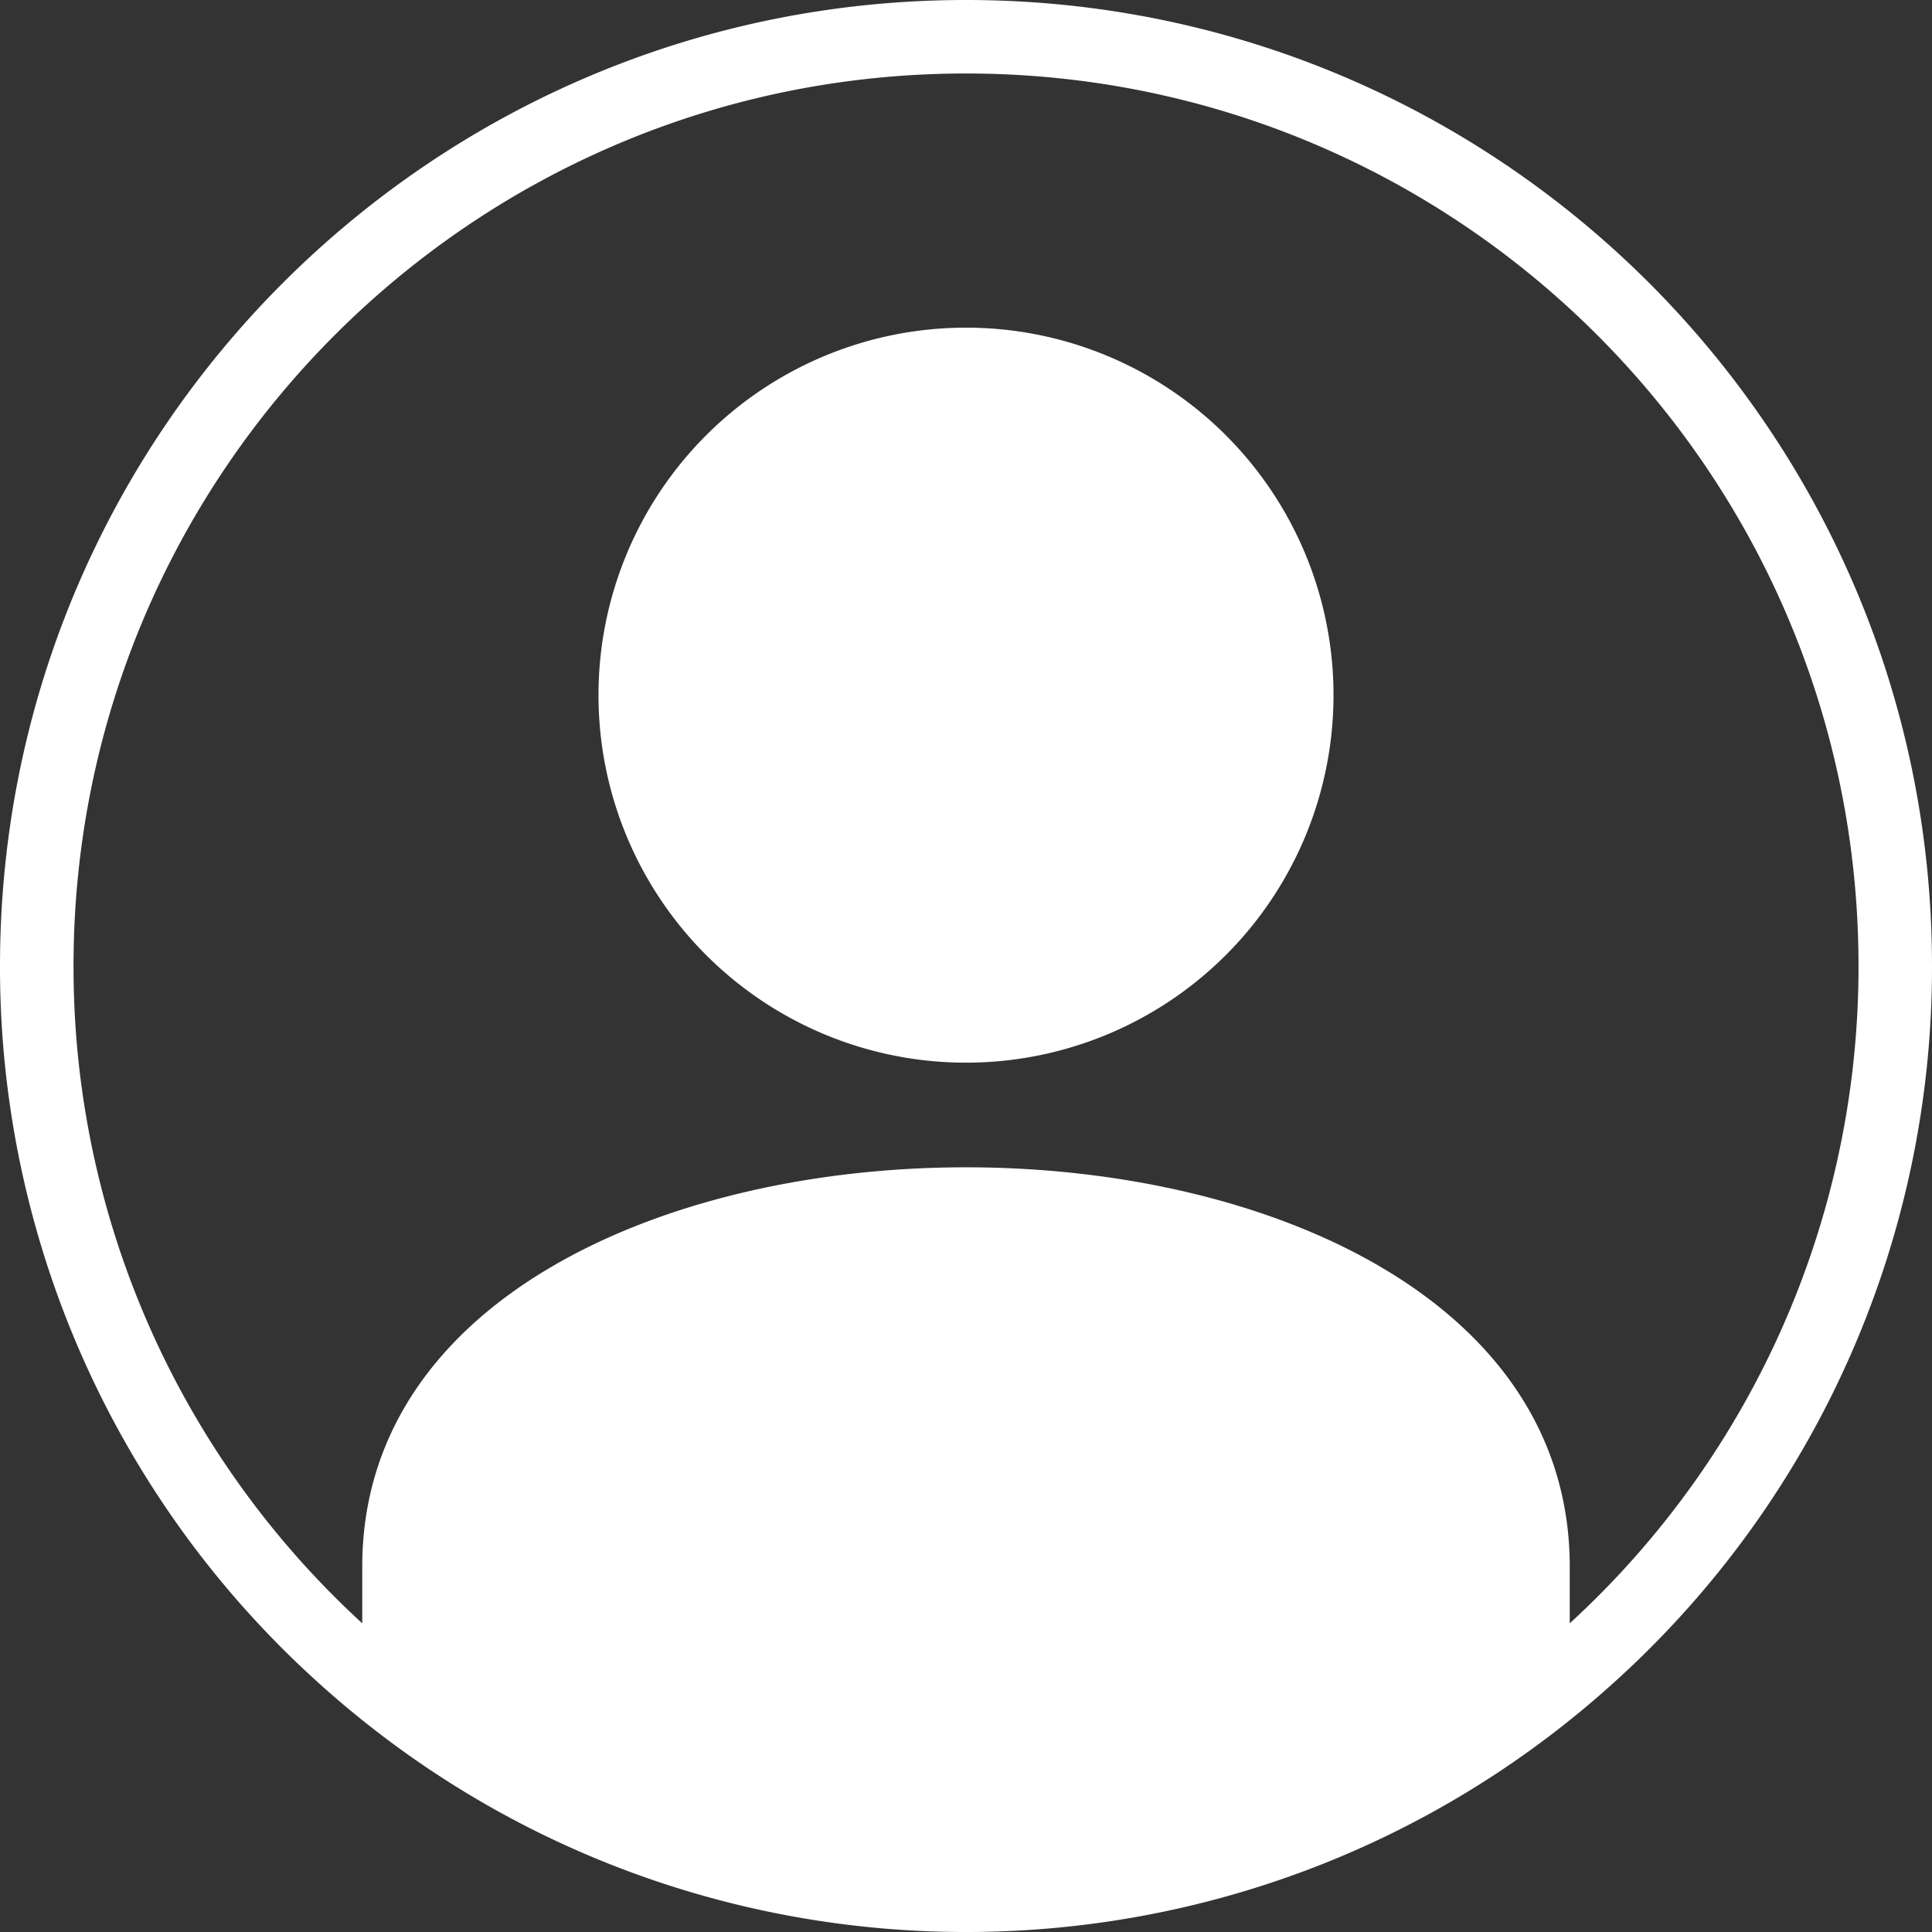<svg xmlns="http://www.w3.org/2000/svg" width="870" height="870.007" viewBox="0 0 870 870.007">
  <rect x="0" y="0" width="870" height="870.007" fill="#333333" stroke="none"/>
  <g id="Layer_2" data-name="Layer 2">
    <g id="Layer_1-2" data-name="Layer 1">
      <path d="M435,0C195.142,0,0,194.294,0,435A433.557,433.557,0,0,0,140.746,755.369c166.216,152.736,422.008,152.965,588.539,0A433.605,433.605,0,0,0,870,435C870,194.668,675.244,0,435,0ZM706.875,730.993V705.489c0-239.782-543.75-239.782-543.75,0v25.504A400.846,400.846,0,0,1,33.108,435C33.108,213.037,213.037,33.092,435,33.092c221.979,0,401.908,179.945,401.908,401.908A400.8,400.8,0,0,1,706.875,730.993ZM435,147.546A165.493,165.493,0,1,0,600.493,313.039,165.481,165.481,0,0,0,435,147.546Z" fill="#fff"/>
    </g>
  </g>
</svg>
